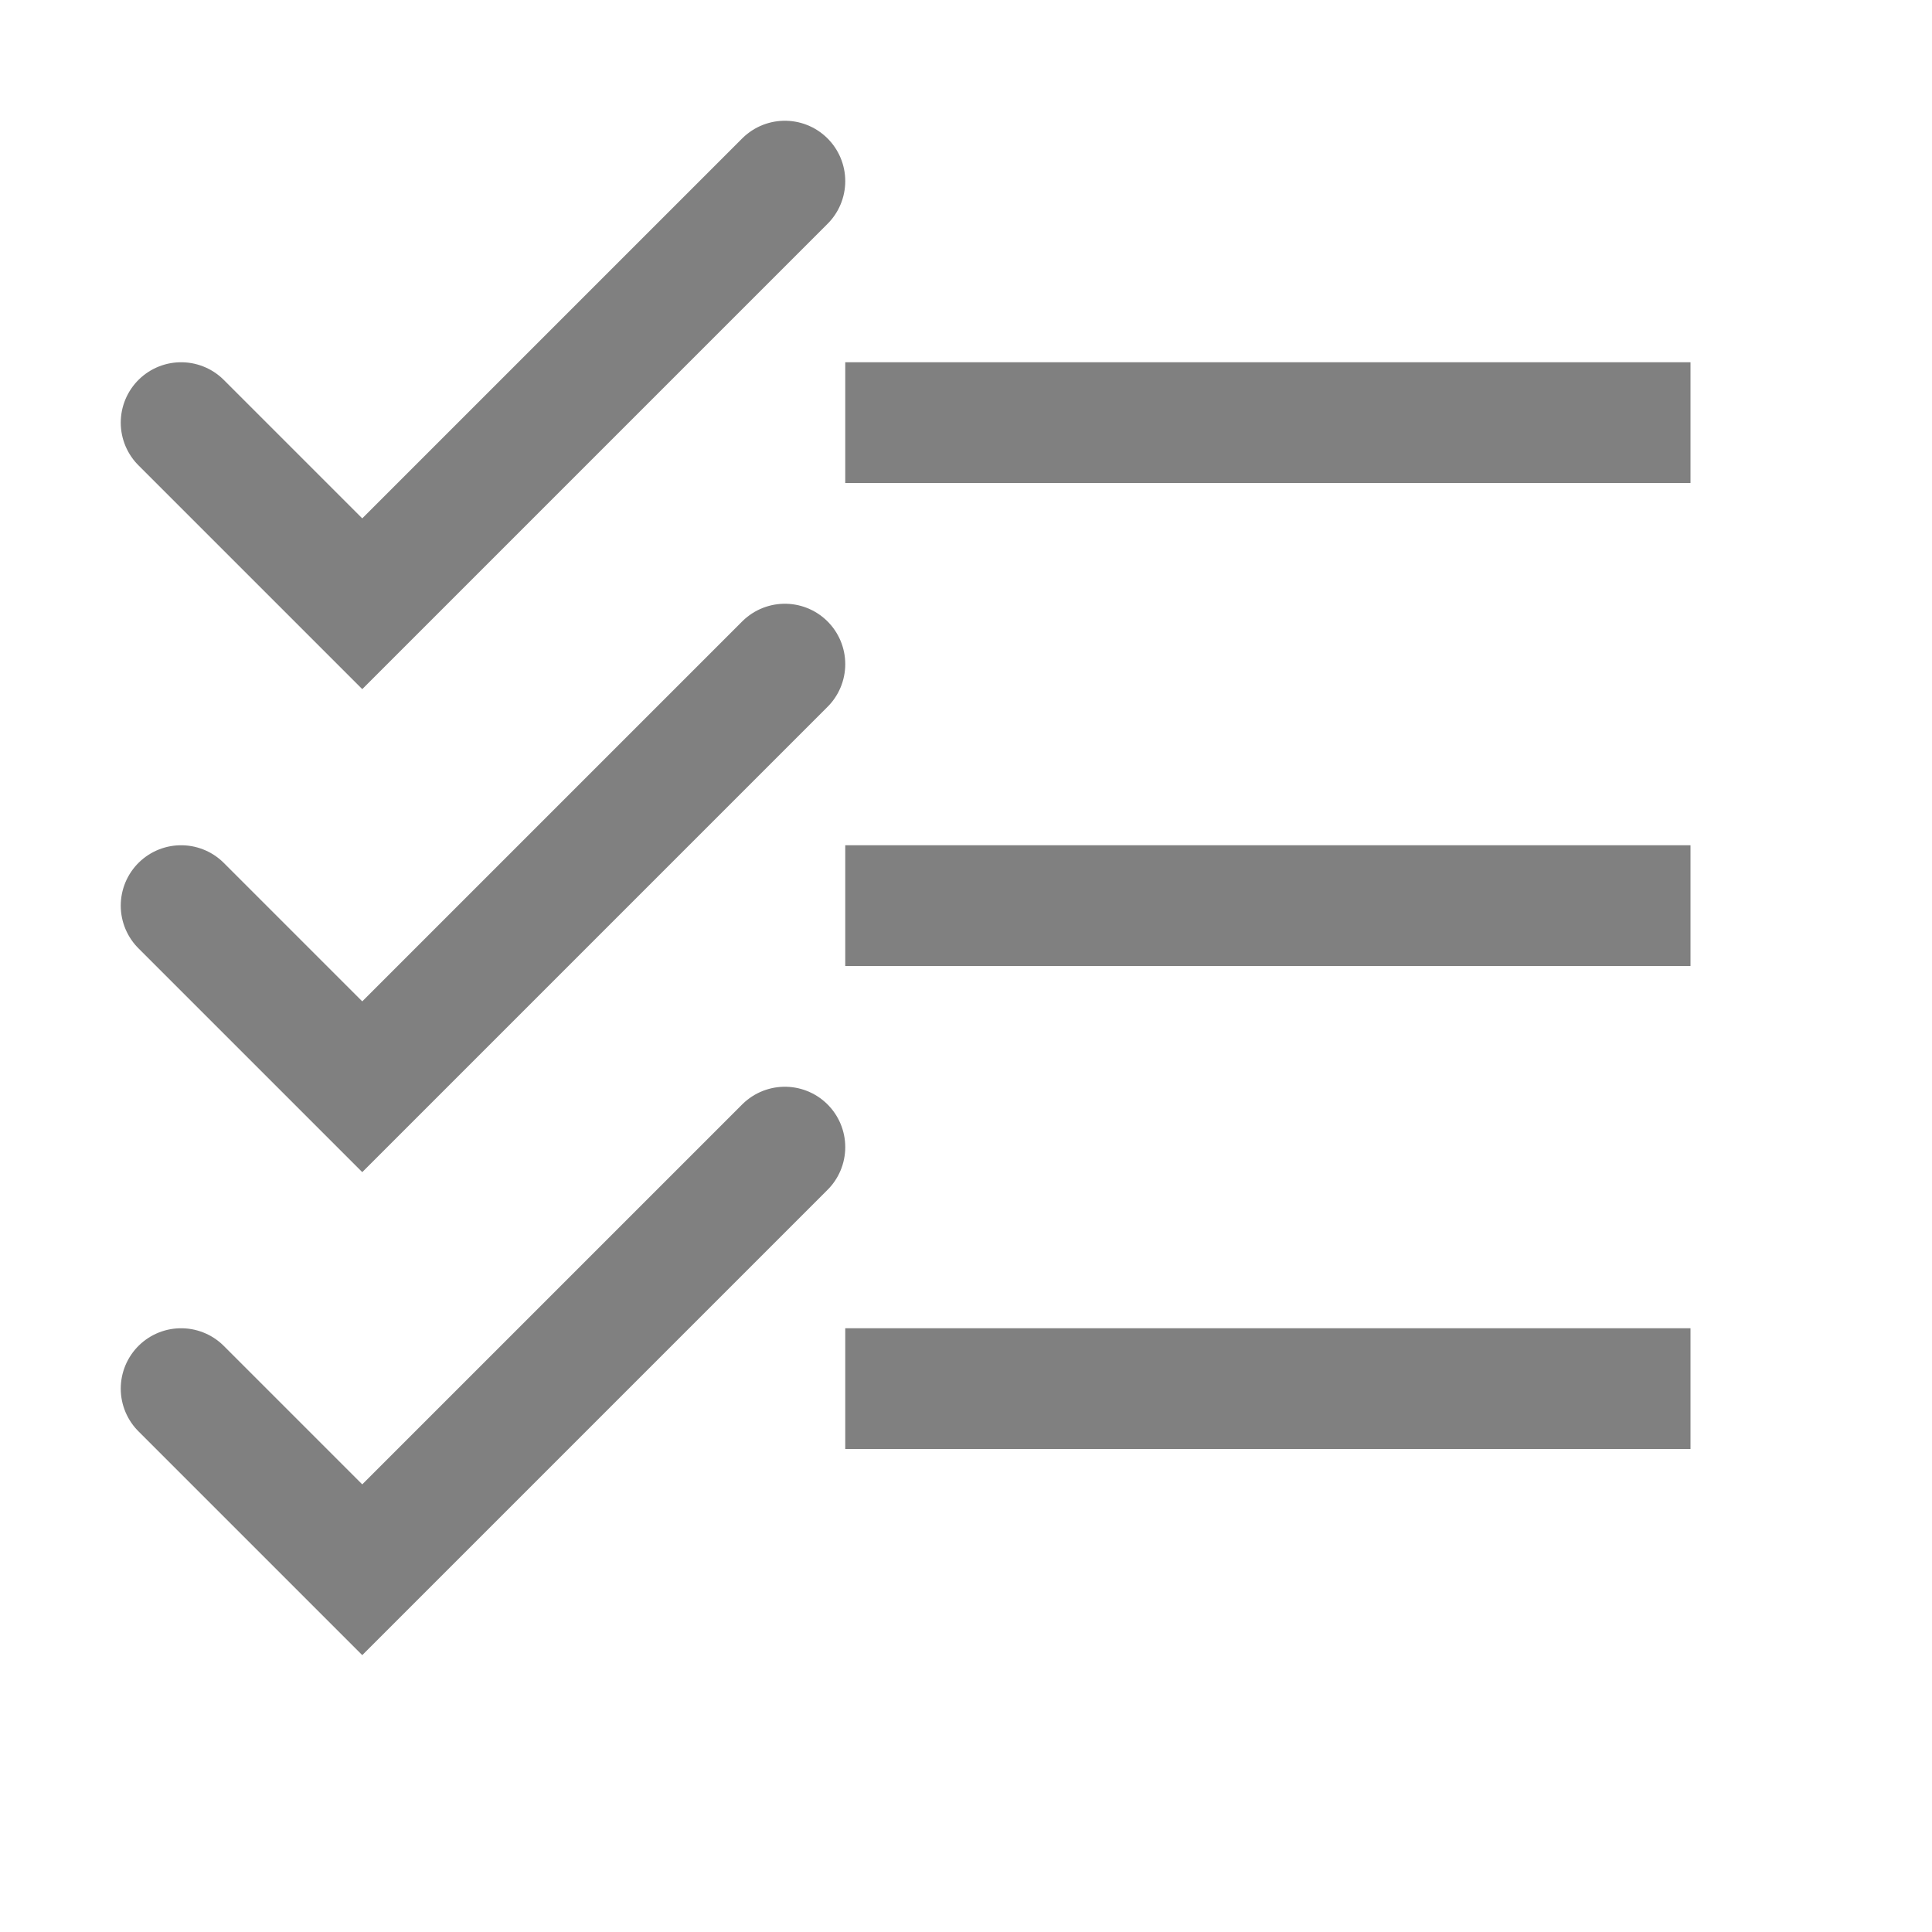 <?xml version="1.0" encoding="UTF-8" standalone="no"?>
<svg
   height="16"
   id="svg7384"
   version="1.1"
   width="16"
   sodipodi:docname="view-tasks-unscheduled-symbolic.svg"
   inkscape:version="1.1 (ce6663b3b7, 2021-05-25)"
   xmlns:inkscape="http://www.inkscape.org/namespaces/inkscape"
   xmlns:sodipodi="http://sodipodi.sourceforge.net/DTD/sodipodi-0.dtd"
   xmlns="http://www.w3.org/2000/svg"
   xmlns:svg="http://www.w3.org/2000/svg"
   xmlns:rdf="http://www.w3.org/1999/02/22-rdf-syntax-ns#"
   xmlns:cc="http://creativecommons.org/ns#"
   xmlns:dc="http://purl.org/dc/elements/1.1/">
  <sodipodi:namedview
     id="namedview21"
     pagecolor="#ffffff"
     bordercolor="#666666"
     borderopacity="1.0"
     inkscape:pageshadow="2"
     inkscape:pageopacity="0.0"
     inkscape:pagecheckerboard="0"
     showgrid="true"
     inkscape:zoom="56"
     inkscape:cx="8.3303571"
     inkscape:cy="6.6785714"
     inkscape:window-width="1920"
     inkscape:window-height="1043"
     inkscape:window-x="1920"
     inkscape:window-y="0"
     inkscape:window-maximized="1"
     inkscape:current-layer="svg7384">
    <inkscape:grid
       type="xygrid"
       id="grid23" />
  </sodipodi:namedview>
  <defs
     id="defs7386">
    <linearGradient
       id="linearGradient5606"
       inkscape:swatch="solid">
      <stop
         id="stop5608"
         offset="0"
         style="stop-color:#000000;stop-opacity:1;" />
    </linearGradient>
    <linearGradient
       id="linearGradient4526"
       inkscape:swatch="solid">
      <stop
         id="stop4528"
         offset="0"
         style="stop-color:#ffffff;stop-opacity:1;" />
    </linearGradient>
    <linearGradient
       id="linearGradient3600-4"
       inkscape:swatch="gradient">
      <stop
         id="stop3602-7"
         offset="0"
         style="stop-color:#f4f4f4;stop-opacity:1" />
      <stop
         id="stop3604-6"
         offset="1"
         style="stop-color:#dbdbdb;stop-opacity:1" />
    </linearGradient>
  </defs>
  <g
     id="layer9"
     label="status"
     style="display:inline"
     transform="translate(-473,-93)" />
  <g
     id="layer2"
     style="display:inline"
     transform="translate(-232,-460)" />
  <g
     id="layer4"
     style="display:inline"
     transform="translate(-232,-460)" />
  <g
     id="g1812"
     style="display:inline"
     transform="translate(-232,-460)" />
  <g
     id="g6217"
     style="display:inline"
     transform="translate(-232,-460)" />
  <g
     id="layer3"
     style="display:inline"
     transform="translate(-232,-460)" />
  <g
     id="g1833"
     style="display:inline"
     transform="translate(-232,-460)" />
  <g
     id="layer1"
     style="display:inline"
     transform="translate(-232,-460)">
    <path
       d="m 239,463 v 1 h 7 v -1 z m 0,4 v 1 h 7 v -1 z m 0,4 v 1 h 7 v -1 z"
       id="path3048"
       style="color:#000000;font-style:normal;font-variant:normal;font-weight:normal;font-stretch:normal;font-size:medium;line-height:normal;font-family:sans-serif;font-variant-ligatures:normal;font-variant-position:normal;font-variant-caps:normal;font-variant-numeric:normal;font-variant-alternates:normal;font-feature-settings:normal;text-indent:0;text-align:start;text-decoration:none;text-decoration-line:none;text-decoration-style:solid;text-decoration-color:#000000;letter-spacing:normal;word-spacing:normal;text-transform:none;writing-mode:lr-tb;direction:ltr;text-orientation:mixed;dominant-baseline:auto;baseline-shift:baseline;text-anchor:start;white-space:normal;shape-padding:0;clip-rule:nonzero;display:inline;overflow:visible;visibility:visible;opacity:1;isolation:auto;mix-blend-mode:normal;color-interpolation:sRGB;color-interpolation-filters:linearRGB;solid-color:#000000;solid-opacity:1;vector-effect:none;fill:#808080;fill-opacity:1;fill-rule:nonzero;stroke:none;stroke-width:1;stroke-linecap:round;stroke-linejoin:miter;stroke-miterlimit:4;stroke-dasharray:none;stroke-dashoffset:0;stroke-opacity:1;color-rendering:auto;image-rendering:auto;shape-rendering:auto;text-rendering:auto;enable-background:accumulate"
       sodipodi:nodetypes="ccccccccccccccc" />
  </g>
  <path
     style="fill:none;stroke:#808080;stroke-width:1px;stroke-linecap:round;stroke-linejoin:miter;stroke-opacity:1"
     d="m 1.5,3.5 1.5,1.5 3.5,-3.5"
     id="path58"
     sodipodi:nodetypes="ccc" />
  <path
     style="fill:none;stroke:#808080;stroke-width:1px;stroke-linecap:round;stroke-linejoin:miter;stroke-opacity:1"
     d="m 1.5,7.5 1.5,1.5 3.5,-3.5"
     id="path1235"
     sodipodi:nodetypes="ccc" />
  <path
     style="fill:none;stroke:#808080;stroke-width:1px;stroke-linecap:round;stroke-linejoin:miter;stroke-opacity:1"
     d="m 1.5,11.5 1.5,1.5 3.5,-3.5"
     id="path1336"
     sodipodi:nodetypes="ccc" />
</svg>
